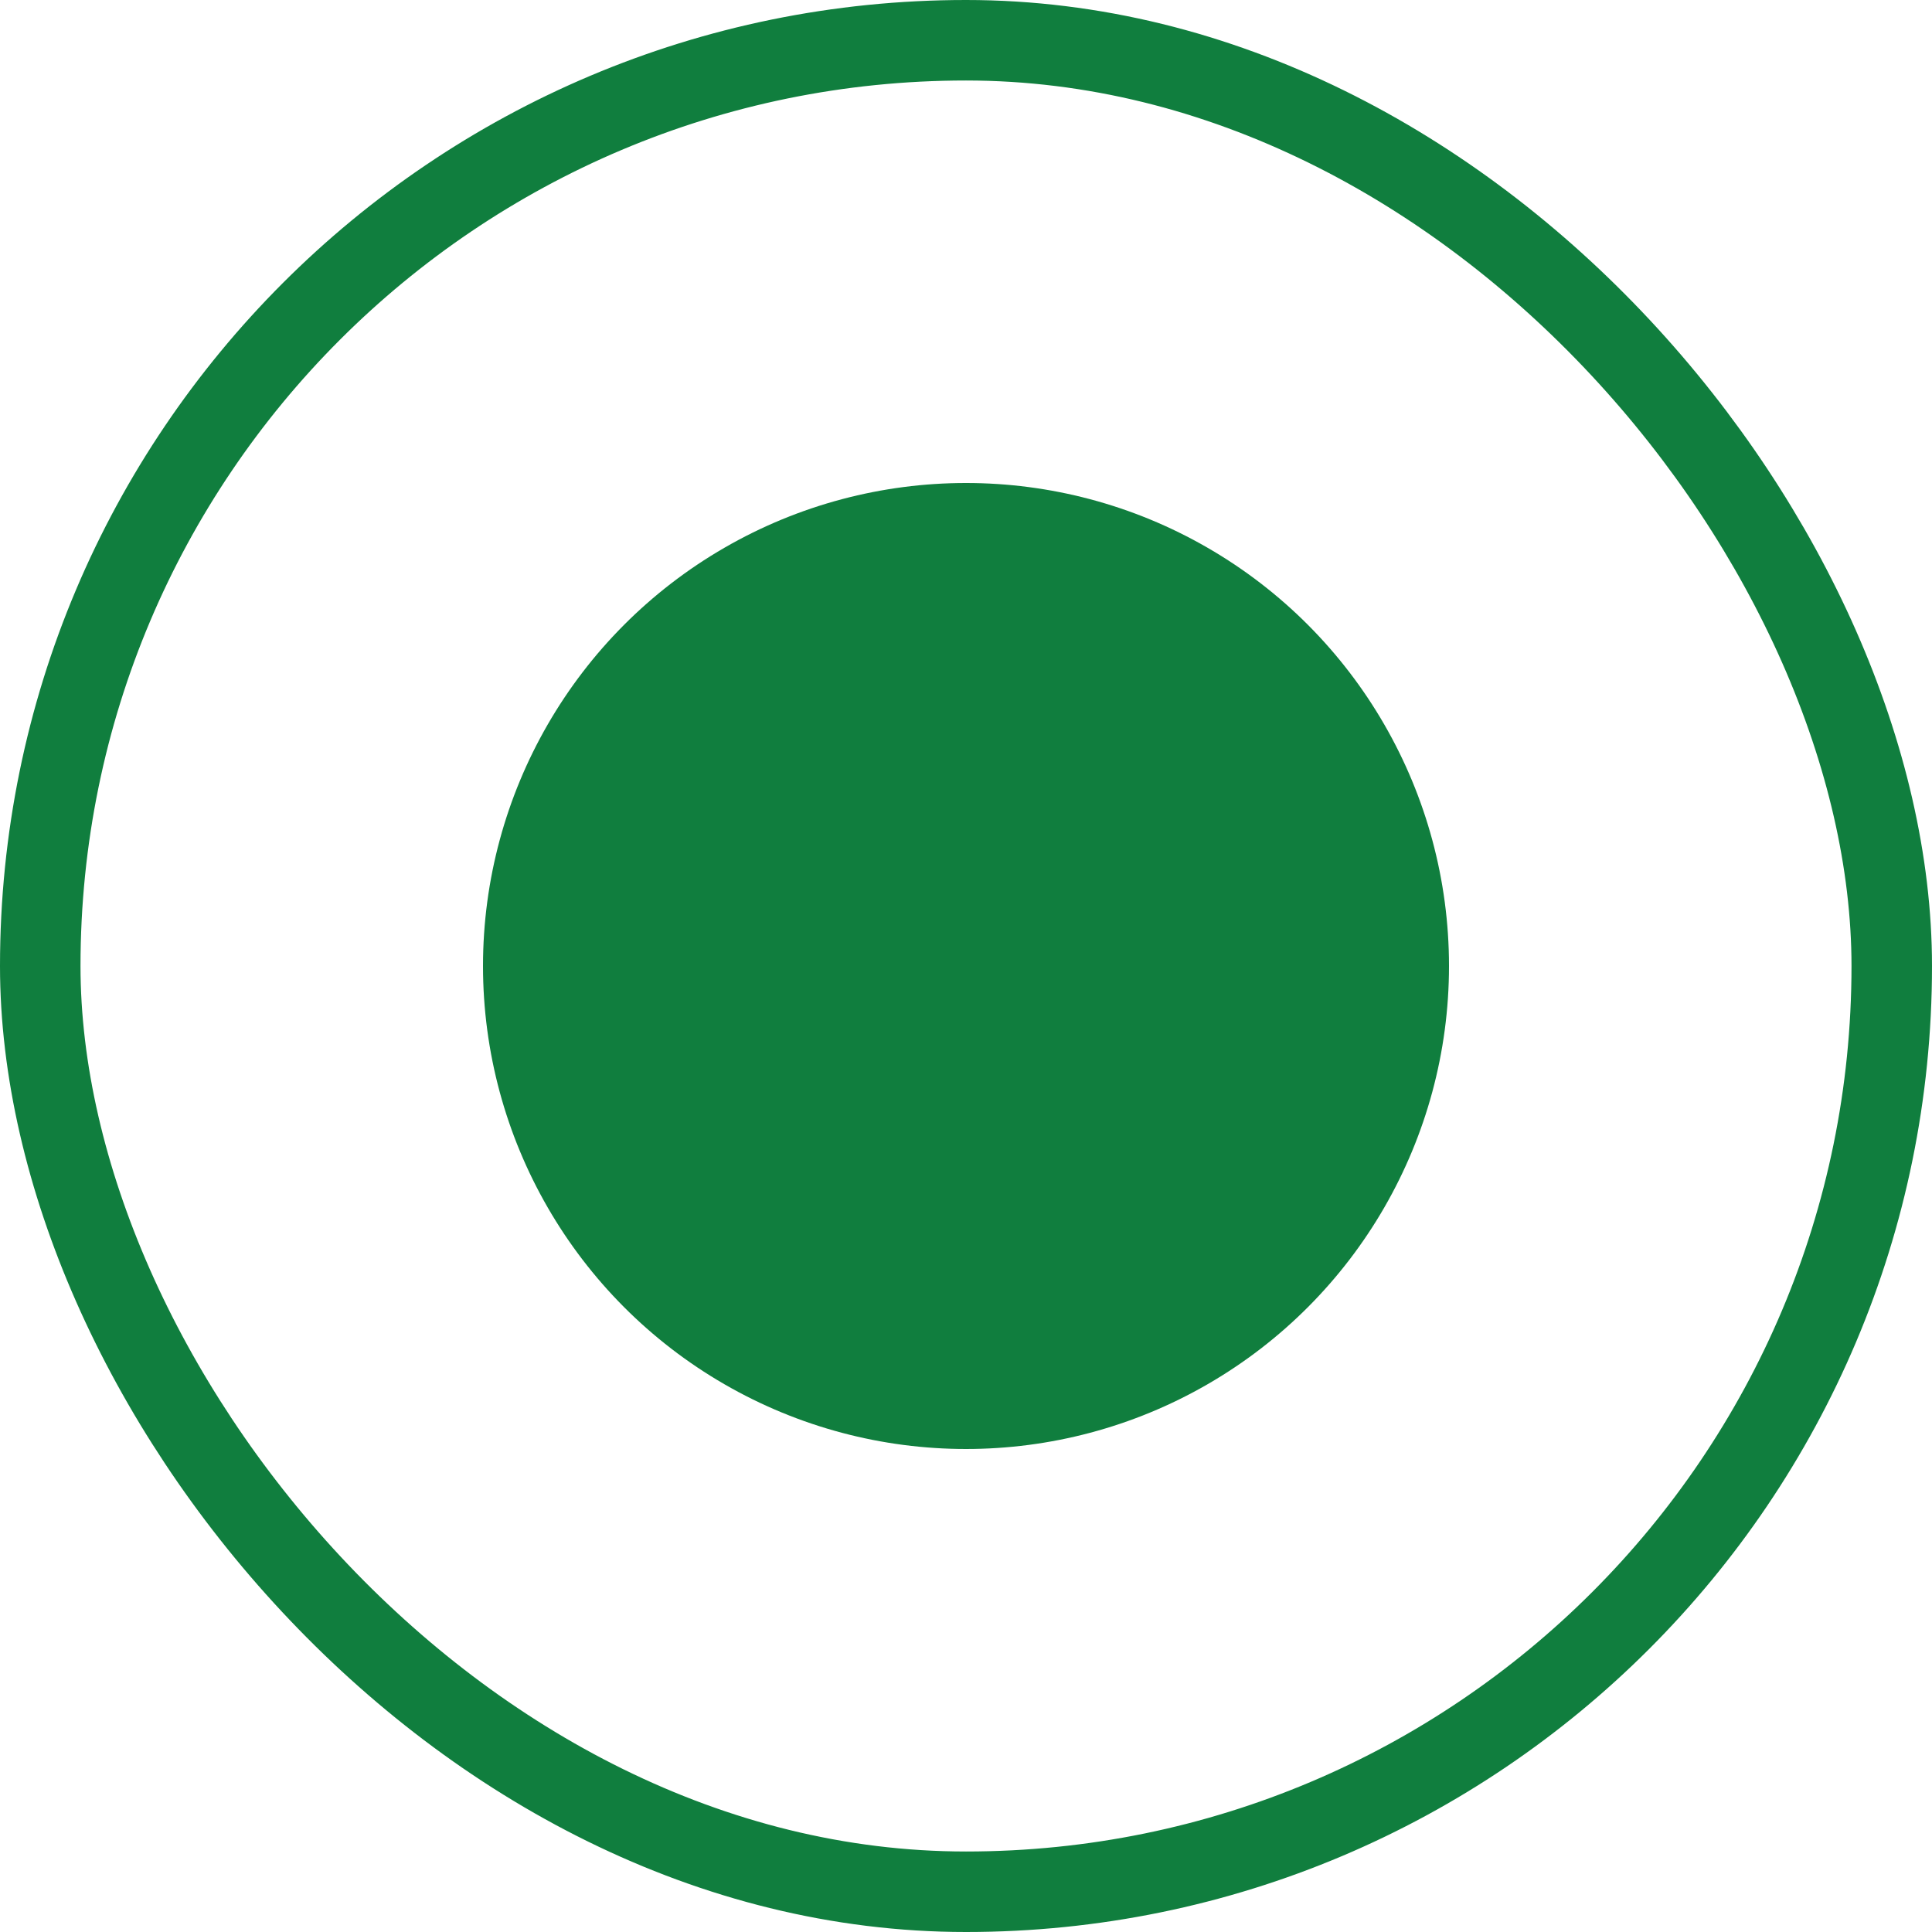 <svg width="24" height="24" viewBox="0 0 24 24" fill="none" xmlns="http://www.w3.org/2000/svg">
<rect x="0.5" y="0.5" width="23" height="23" rx="11.5" stroke="#107E3E"/>
<circle cx="12" cy="12" r="6" fill="#107E3E"/>
</svg>
